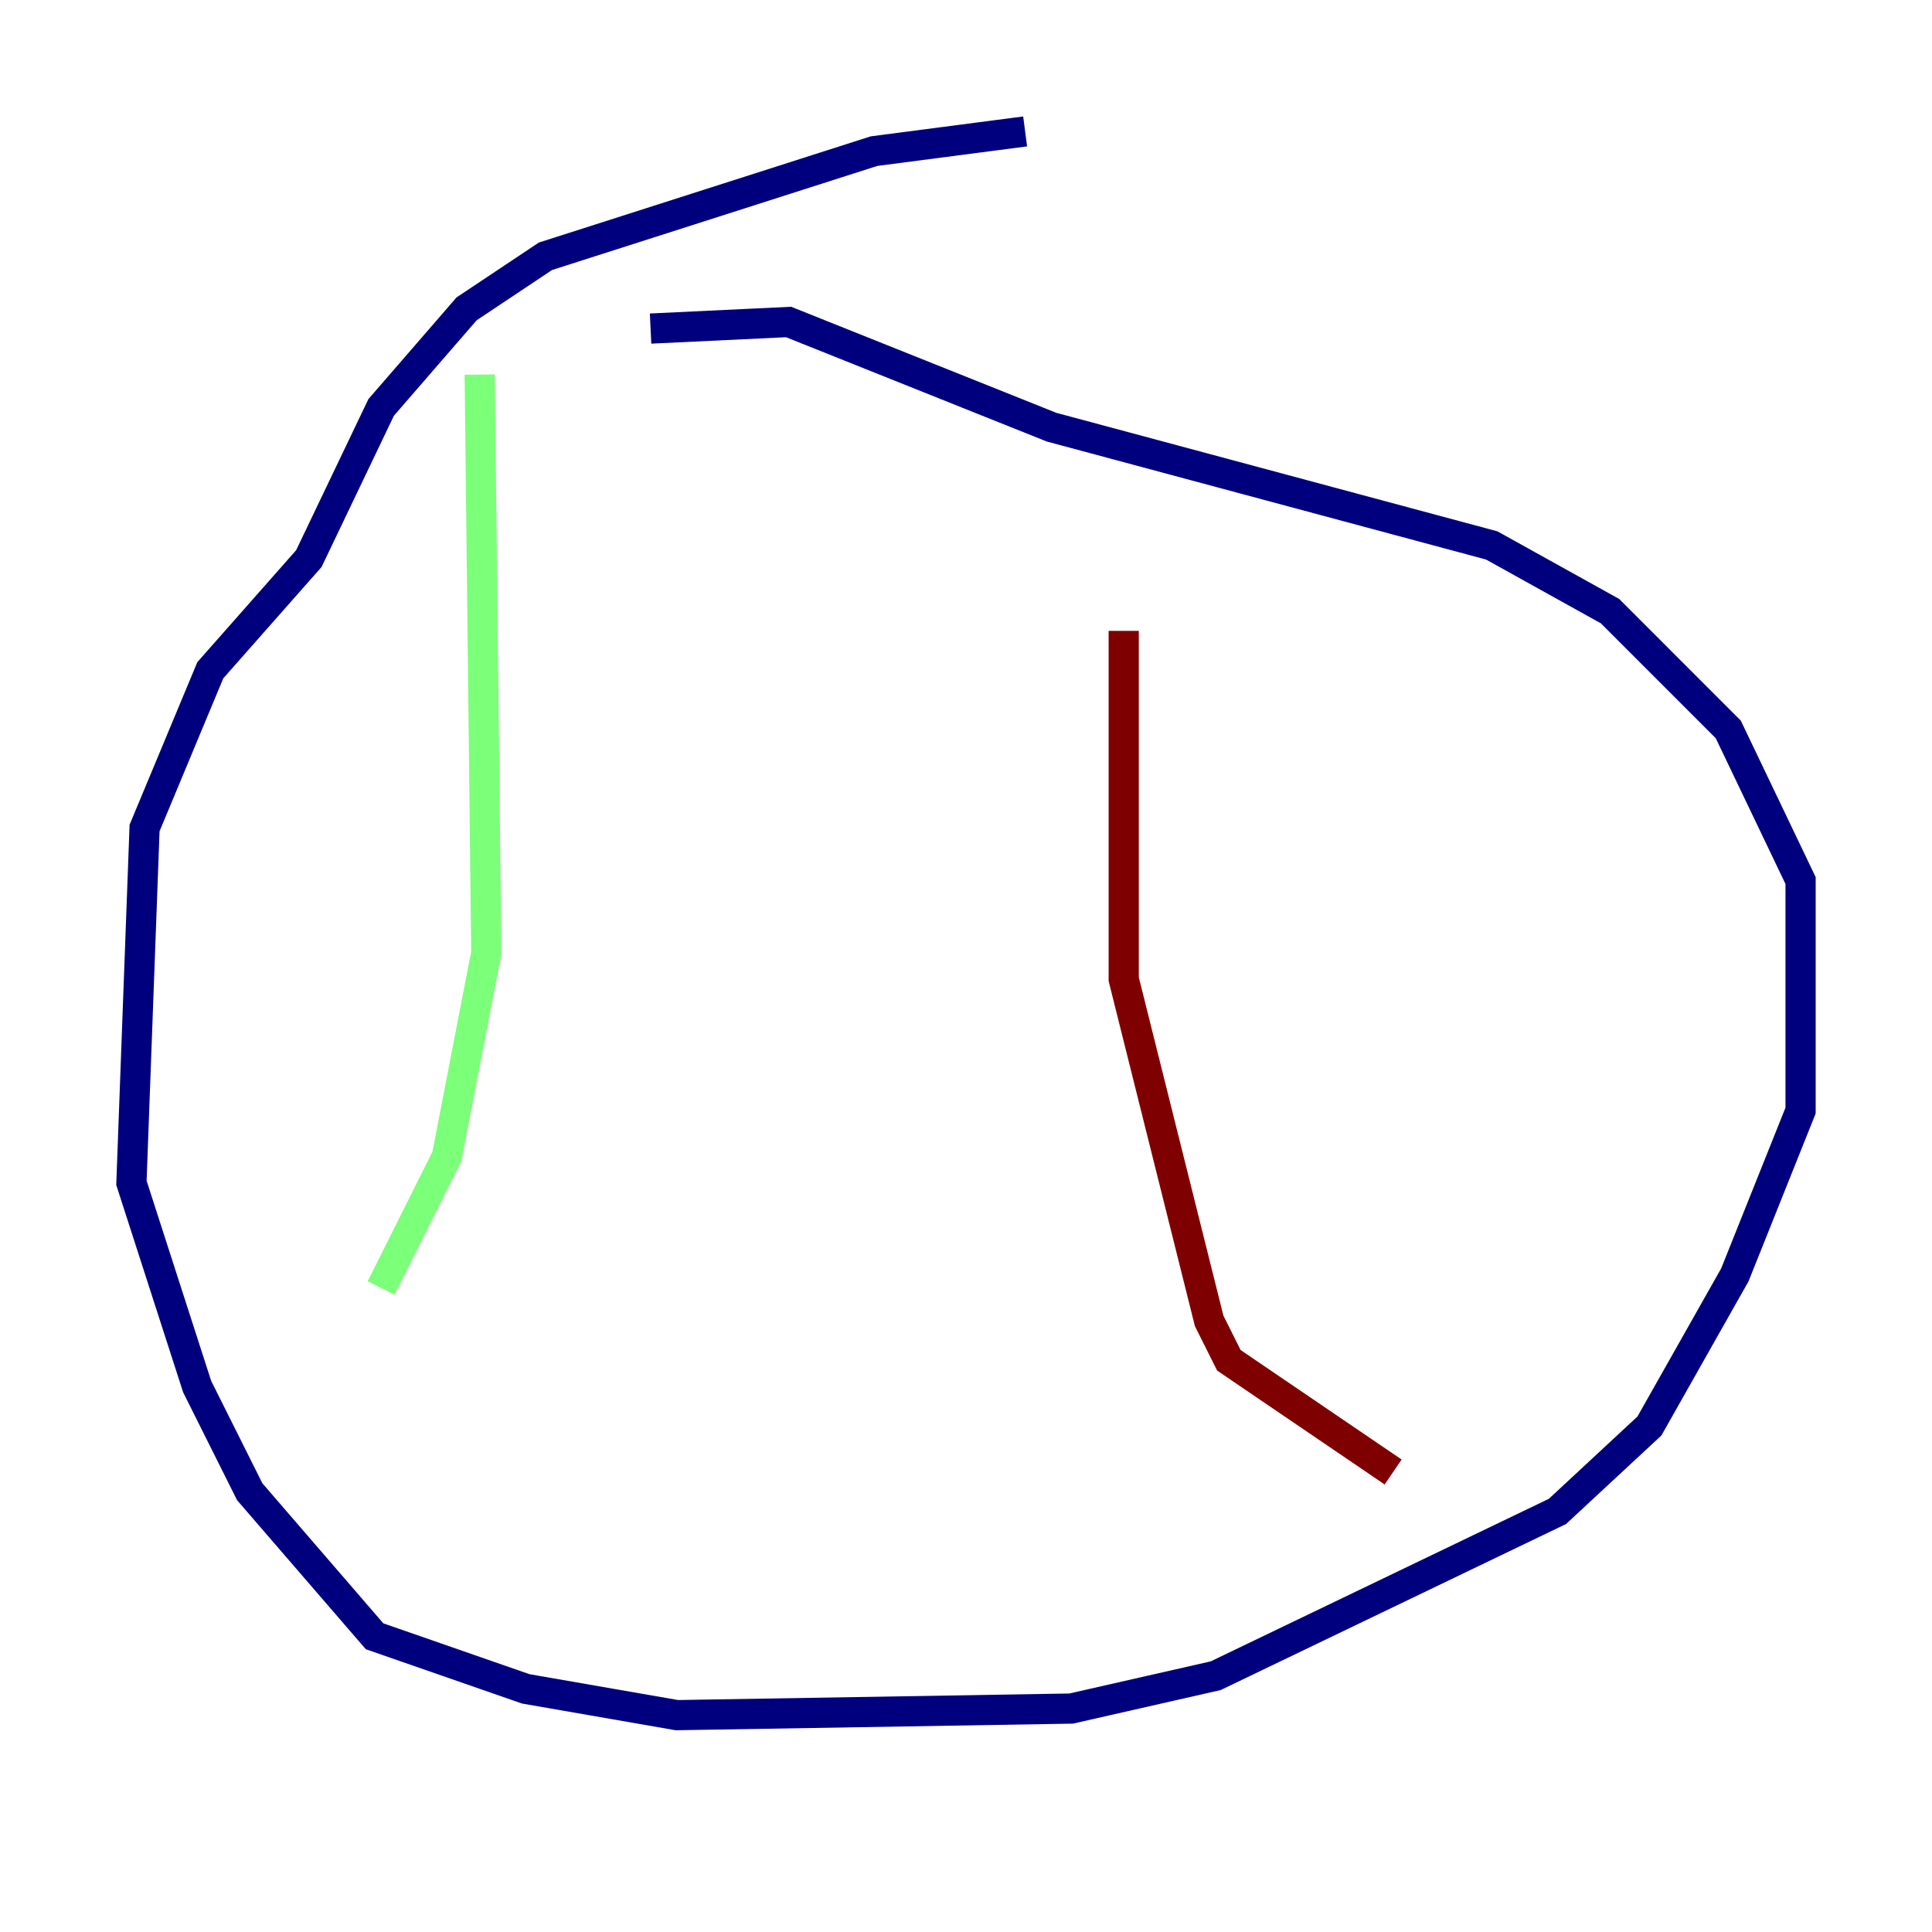 <?xml version="1.0" encoding="utf-8" ?>
<svg baseProfile="tiny" height="128" version="1.2" viewBox="0,0,128,128" width="128" xmlns="http://www.w3.org/2000/svg" xmlns:ev="http://www.w3.org/2001/xml-events" xmlns:xlink="http://www.w3.org/1999/xlink"><defs /><polyline fill="none" points="67.918,8.707 57.905,10.014 36.136,16.98 30.912,20.463 25.252,26.993 20.463,37.007 13.932,44.408 9.578,54.857 8.707,78.367 13.061,91.864 16.544,98.83 24.816,108.408 34.83,111.891 44.843,113.633 70.966,113.197 80.544,111.02 103.184,100.136 109.279,94.476 114.939,84.463 119.293,73.578 119.293,58.34 114.503,48.327 106.667,40.49 98.83,36.136 69.66,28.299 52.245,21.333 43.102,21.769" stroke="#00007f" stroke-width="2" /><polyline fill="none" points="31.782,24.816 32.218,63.129 29.605,76.626 25.252,85.333" stroke="#7cff79" stroke-width="2" /><polyline fill="none" points="74.449,41.796 74.449,64.871 80.109,87.51 81.415,90.122 92.299,97.524" stroke="#7f0000" stroke-width="2" /></svg>